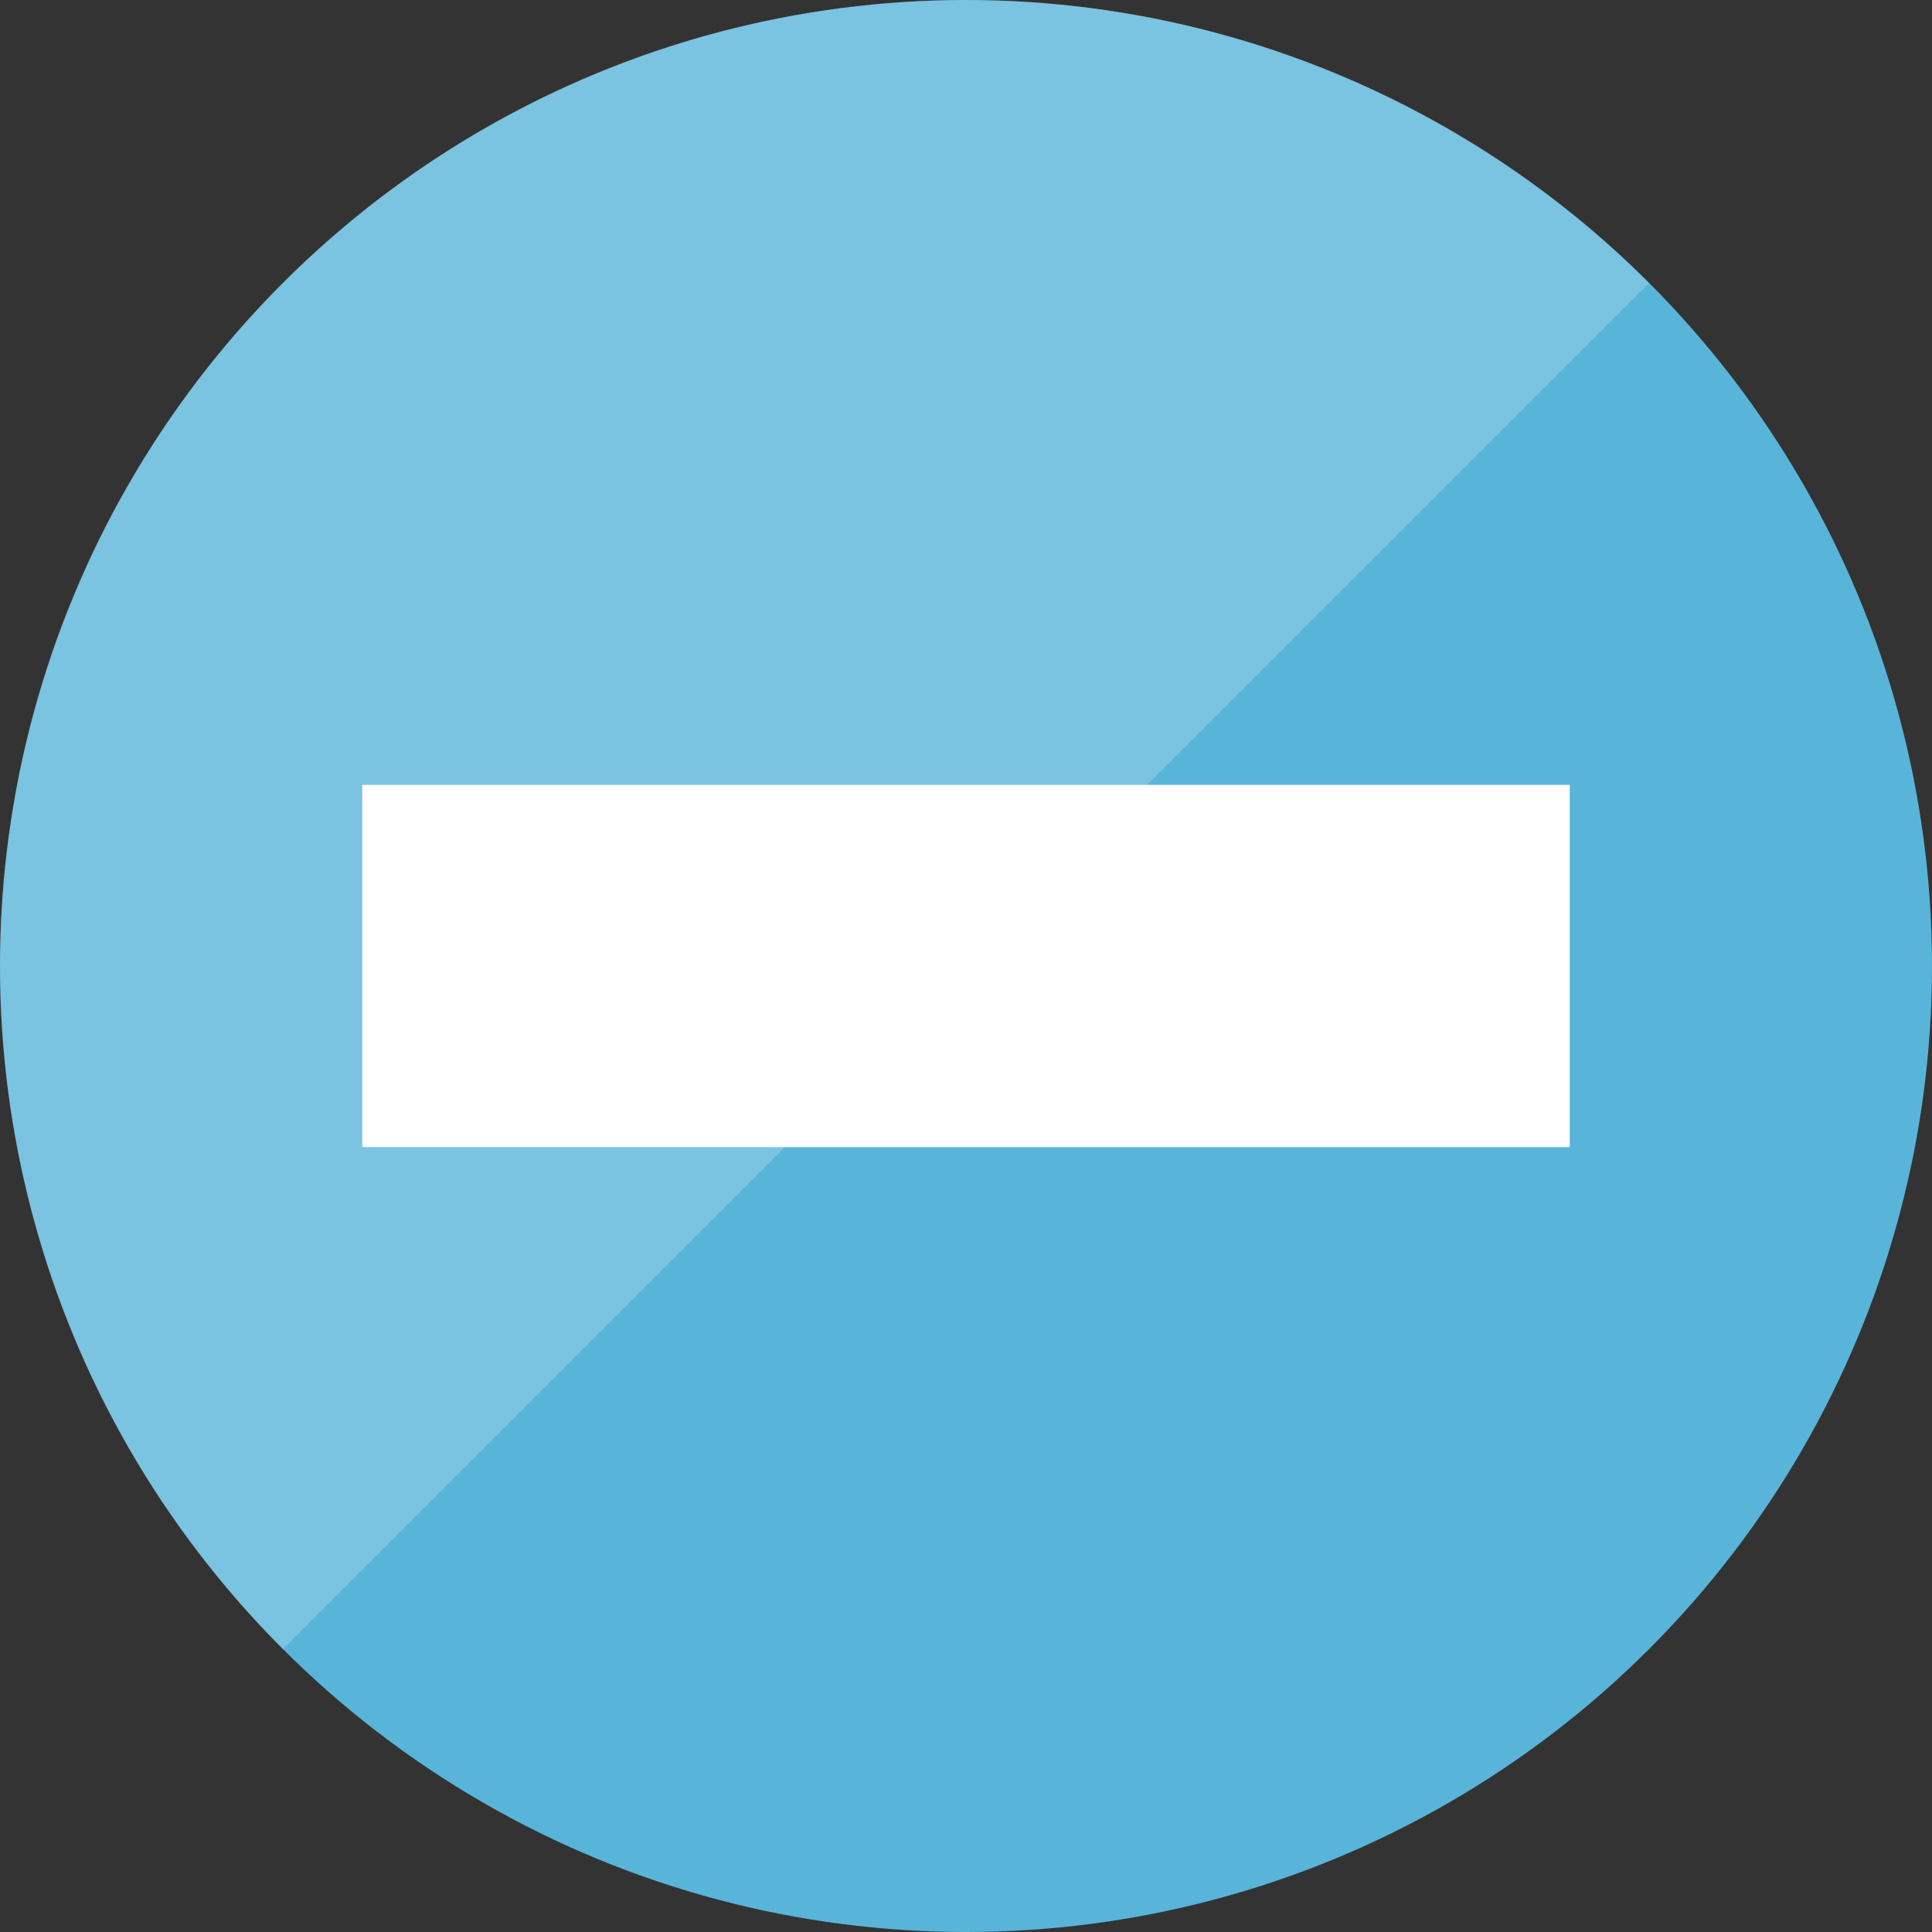 <?xml version="1.0" encoding="utf-8"?>
<!-- Generator: Adobe Illustrator 17.0.1, SVG Export Plug-In . SVG Version: 6.00 Build 0)  -->
<!DOCTYPE svg PUBLIC "-//W3C//DTD SVG 1.1//EN" "http://www.w3.org/Graphics/SVG/1.1/DTD/svg11.dtd">
<svg version="1.1" id="Layer_1" xmlns="http://www.w3.org/2000/svg" xmlns:xlink="http://www.w3.org/1999/xlink" x="0px" y="0px"
	 width="16px" height="16px" viewBox="0 0 16 16" enable-background="new 0 0 16 16" xml:space="preserve">
<rect x="0" y="0" width="16" height="16" fill="#333333" stroke="none"/>
<circle fill="#59B4D9" cx="8" cy="8" r="8"/>
<path opacity="0.2" fill="#FFFFFF" d="M2.343,13.657c-3.124-3.124-3.124-8.19,0-11.314s8.19-3.124,11.314,0L2.343,13.657z"/>
<rect x="3" y="6.5" fill="#FFFFFF" width="10" height="3"/>
</svg>
